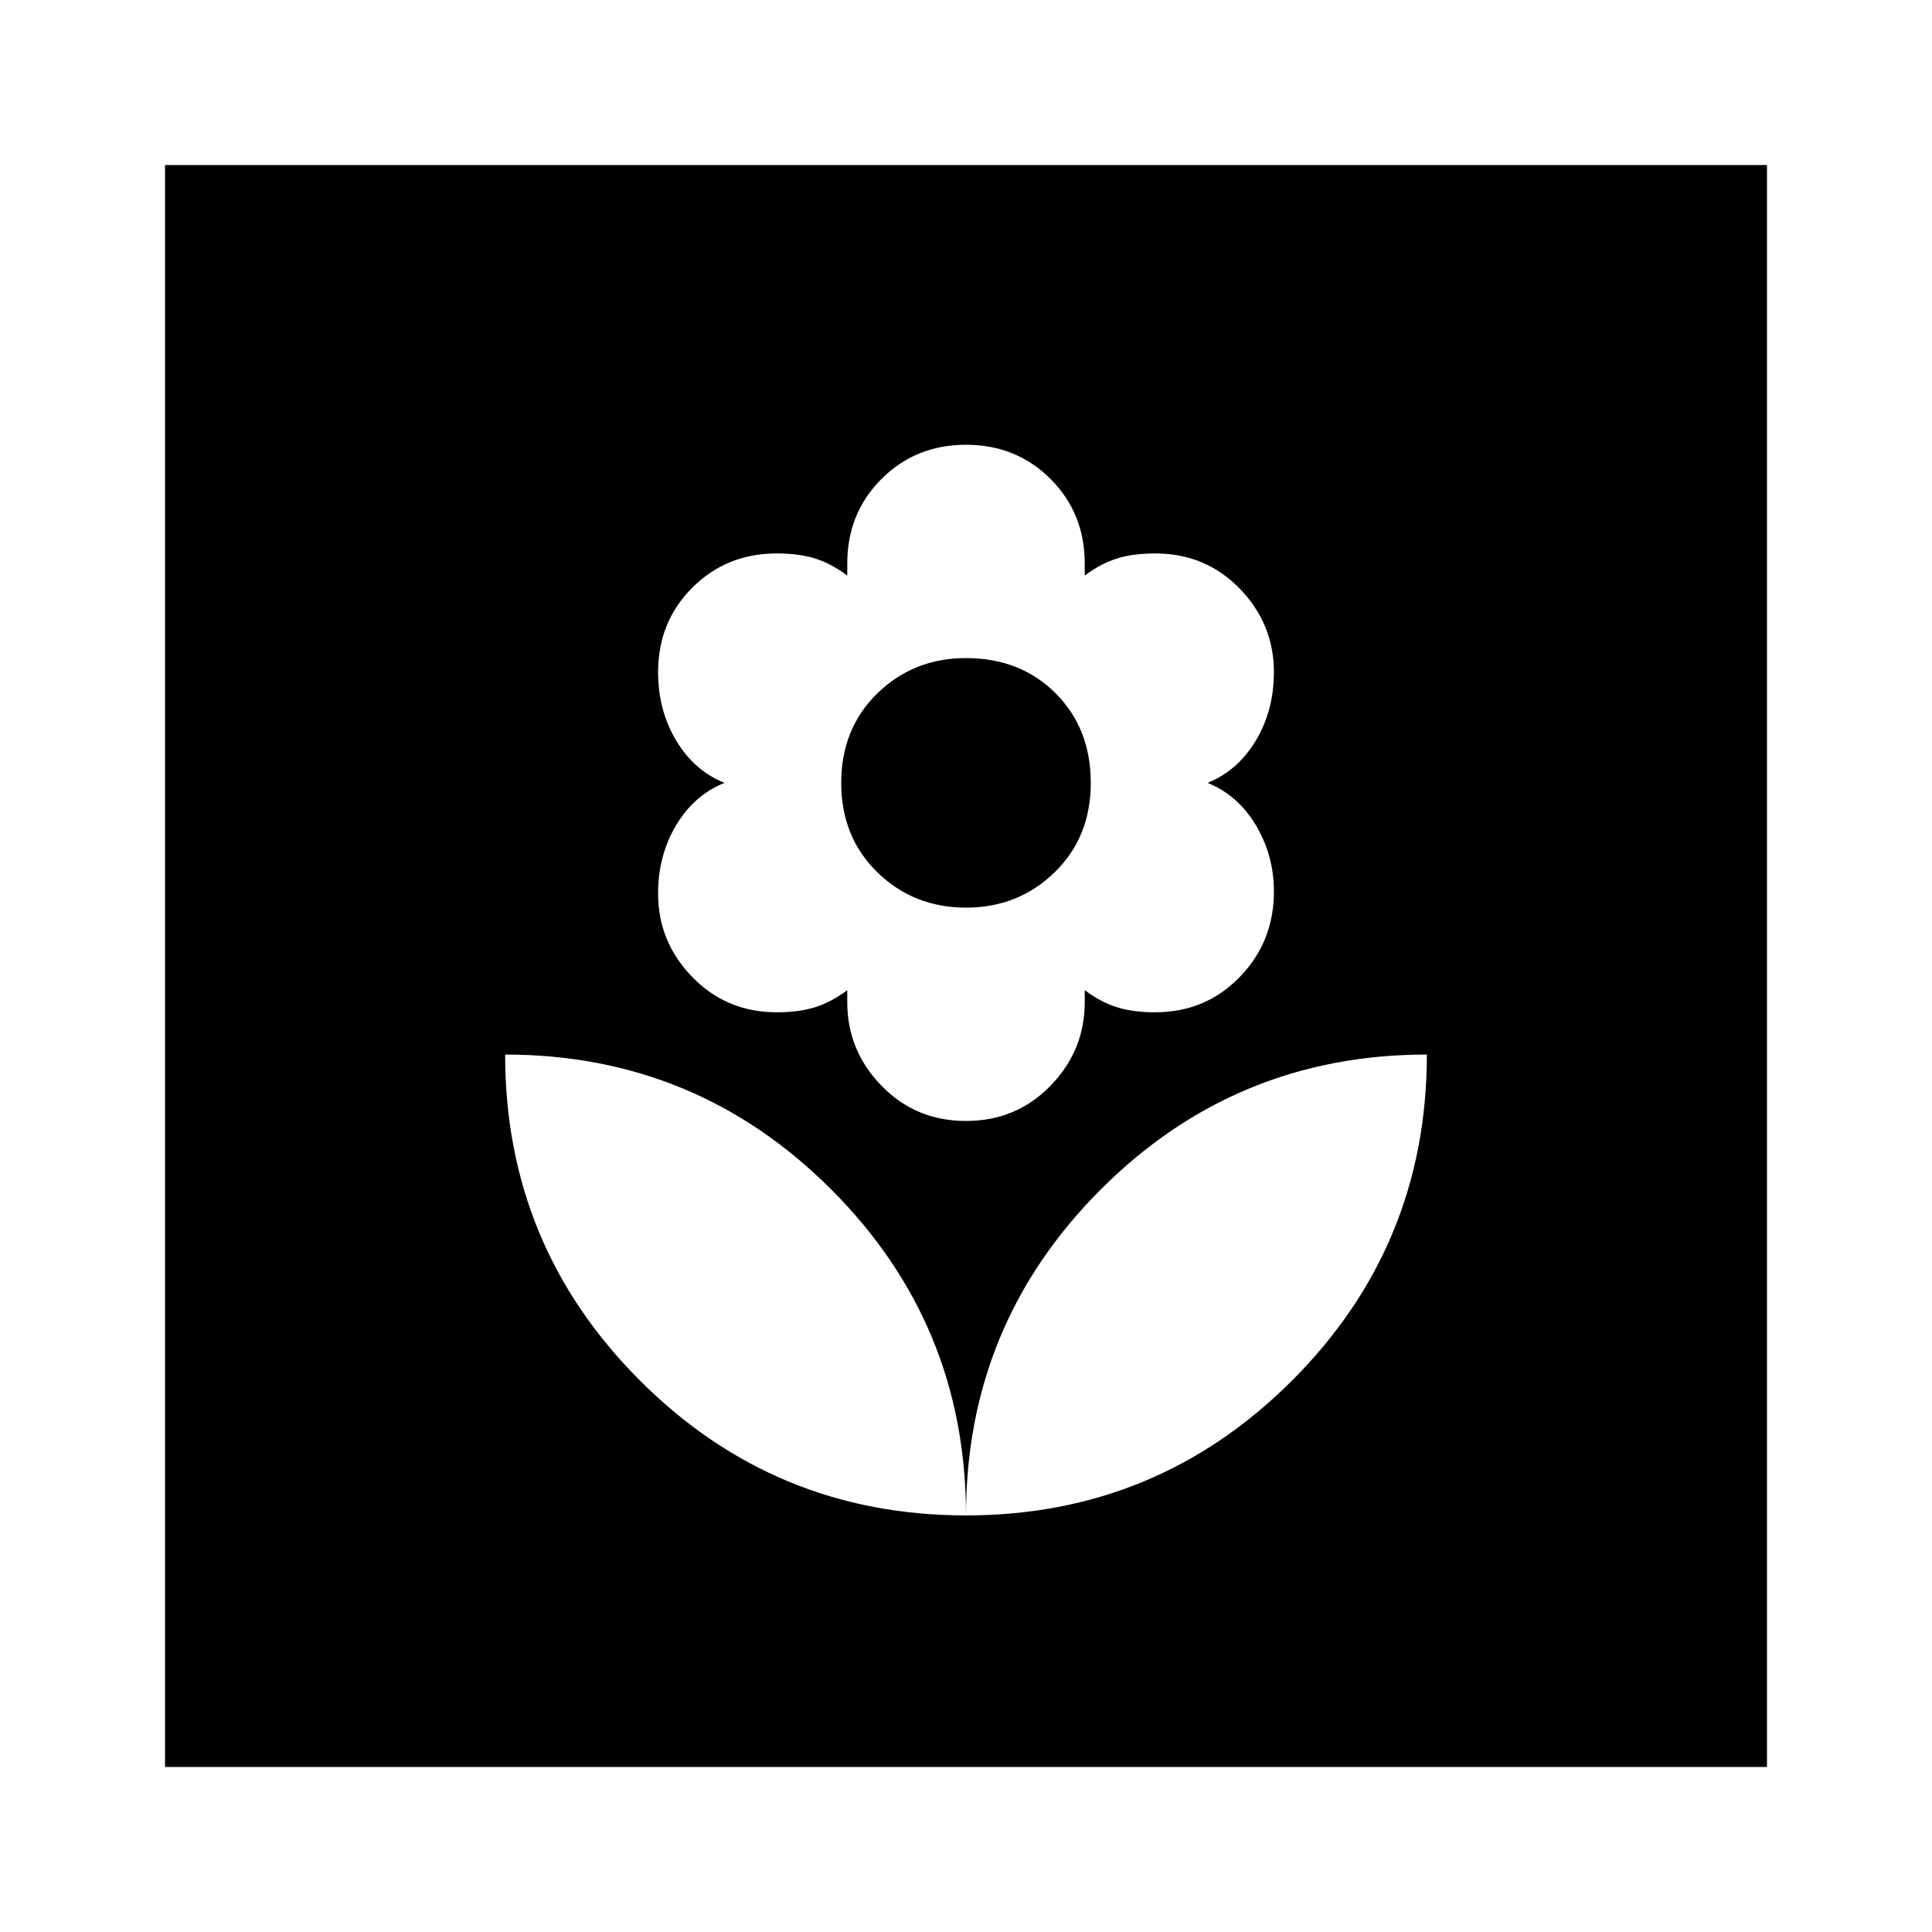 <svg xmlns="http://www.w3.org/2000/svg" height="24" width="24"><path d="M12 18.825q2.375 0 4.05-1.675 1.675-1.675 1.675-4.05-2.375 0-4.05 1.675Q12 16.45 12 18.825Zm0 0q0-2.375-1.675-4.05Q8.65 13.1 6.275 13.1q0 2.375 1.675 4.05 1.675 1.675 4.05 1.675Zm0-4.9q.625 0 1.05-.438.425-.437.425-1.037v-.15q.2.15.4.212.2.063.475.063.625 0 1.05-.438.425-.437.425-1.062 0-.45-.225-.825-.225-.375-.6-.525.375-.15.6-.525.225-.375.225-.85 0-.6-.425-1.038-.425-.437-1.05-.437-.275 0-.475.063-.2.062-.4.212V7q0-.625-.425-1.05-.425-.425-1.05-.425t-1.05.425q-.425.425-.425 1.05v.15q-.2-.15-.4-.212-.2-.063-.475-.063-.625 0-1.05.425-.425.425-.425 1.05 0 .475.225.85t.6.525q-.375.15-.6.525-.225.375-.225.85 0 .6.425 1.037.425.438 1.05.438.275 0 .475-.063.2-.062.4-.212v.15q0 .6.425 1.037.425.438 1.05.438Zm0-2.65q-.65 0-1.1-.438-.45-.437-.45-1.112t.45-1.113q.45-.437 1.1-.437.675 0 1.113.437.437.438.437 1.113t-.45 1.112q-.45.438-1.1.438ZM2.05 21.95V2.05h19.9v19.9Z"/></svg>